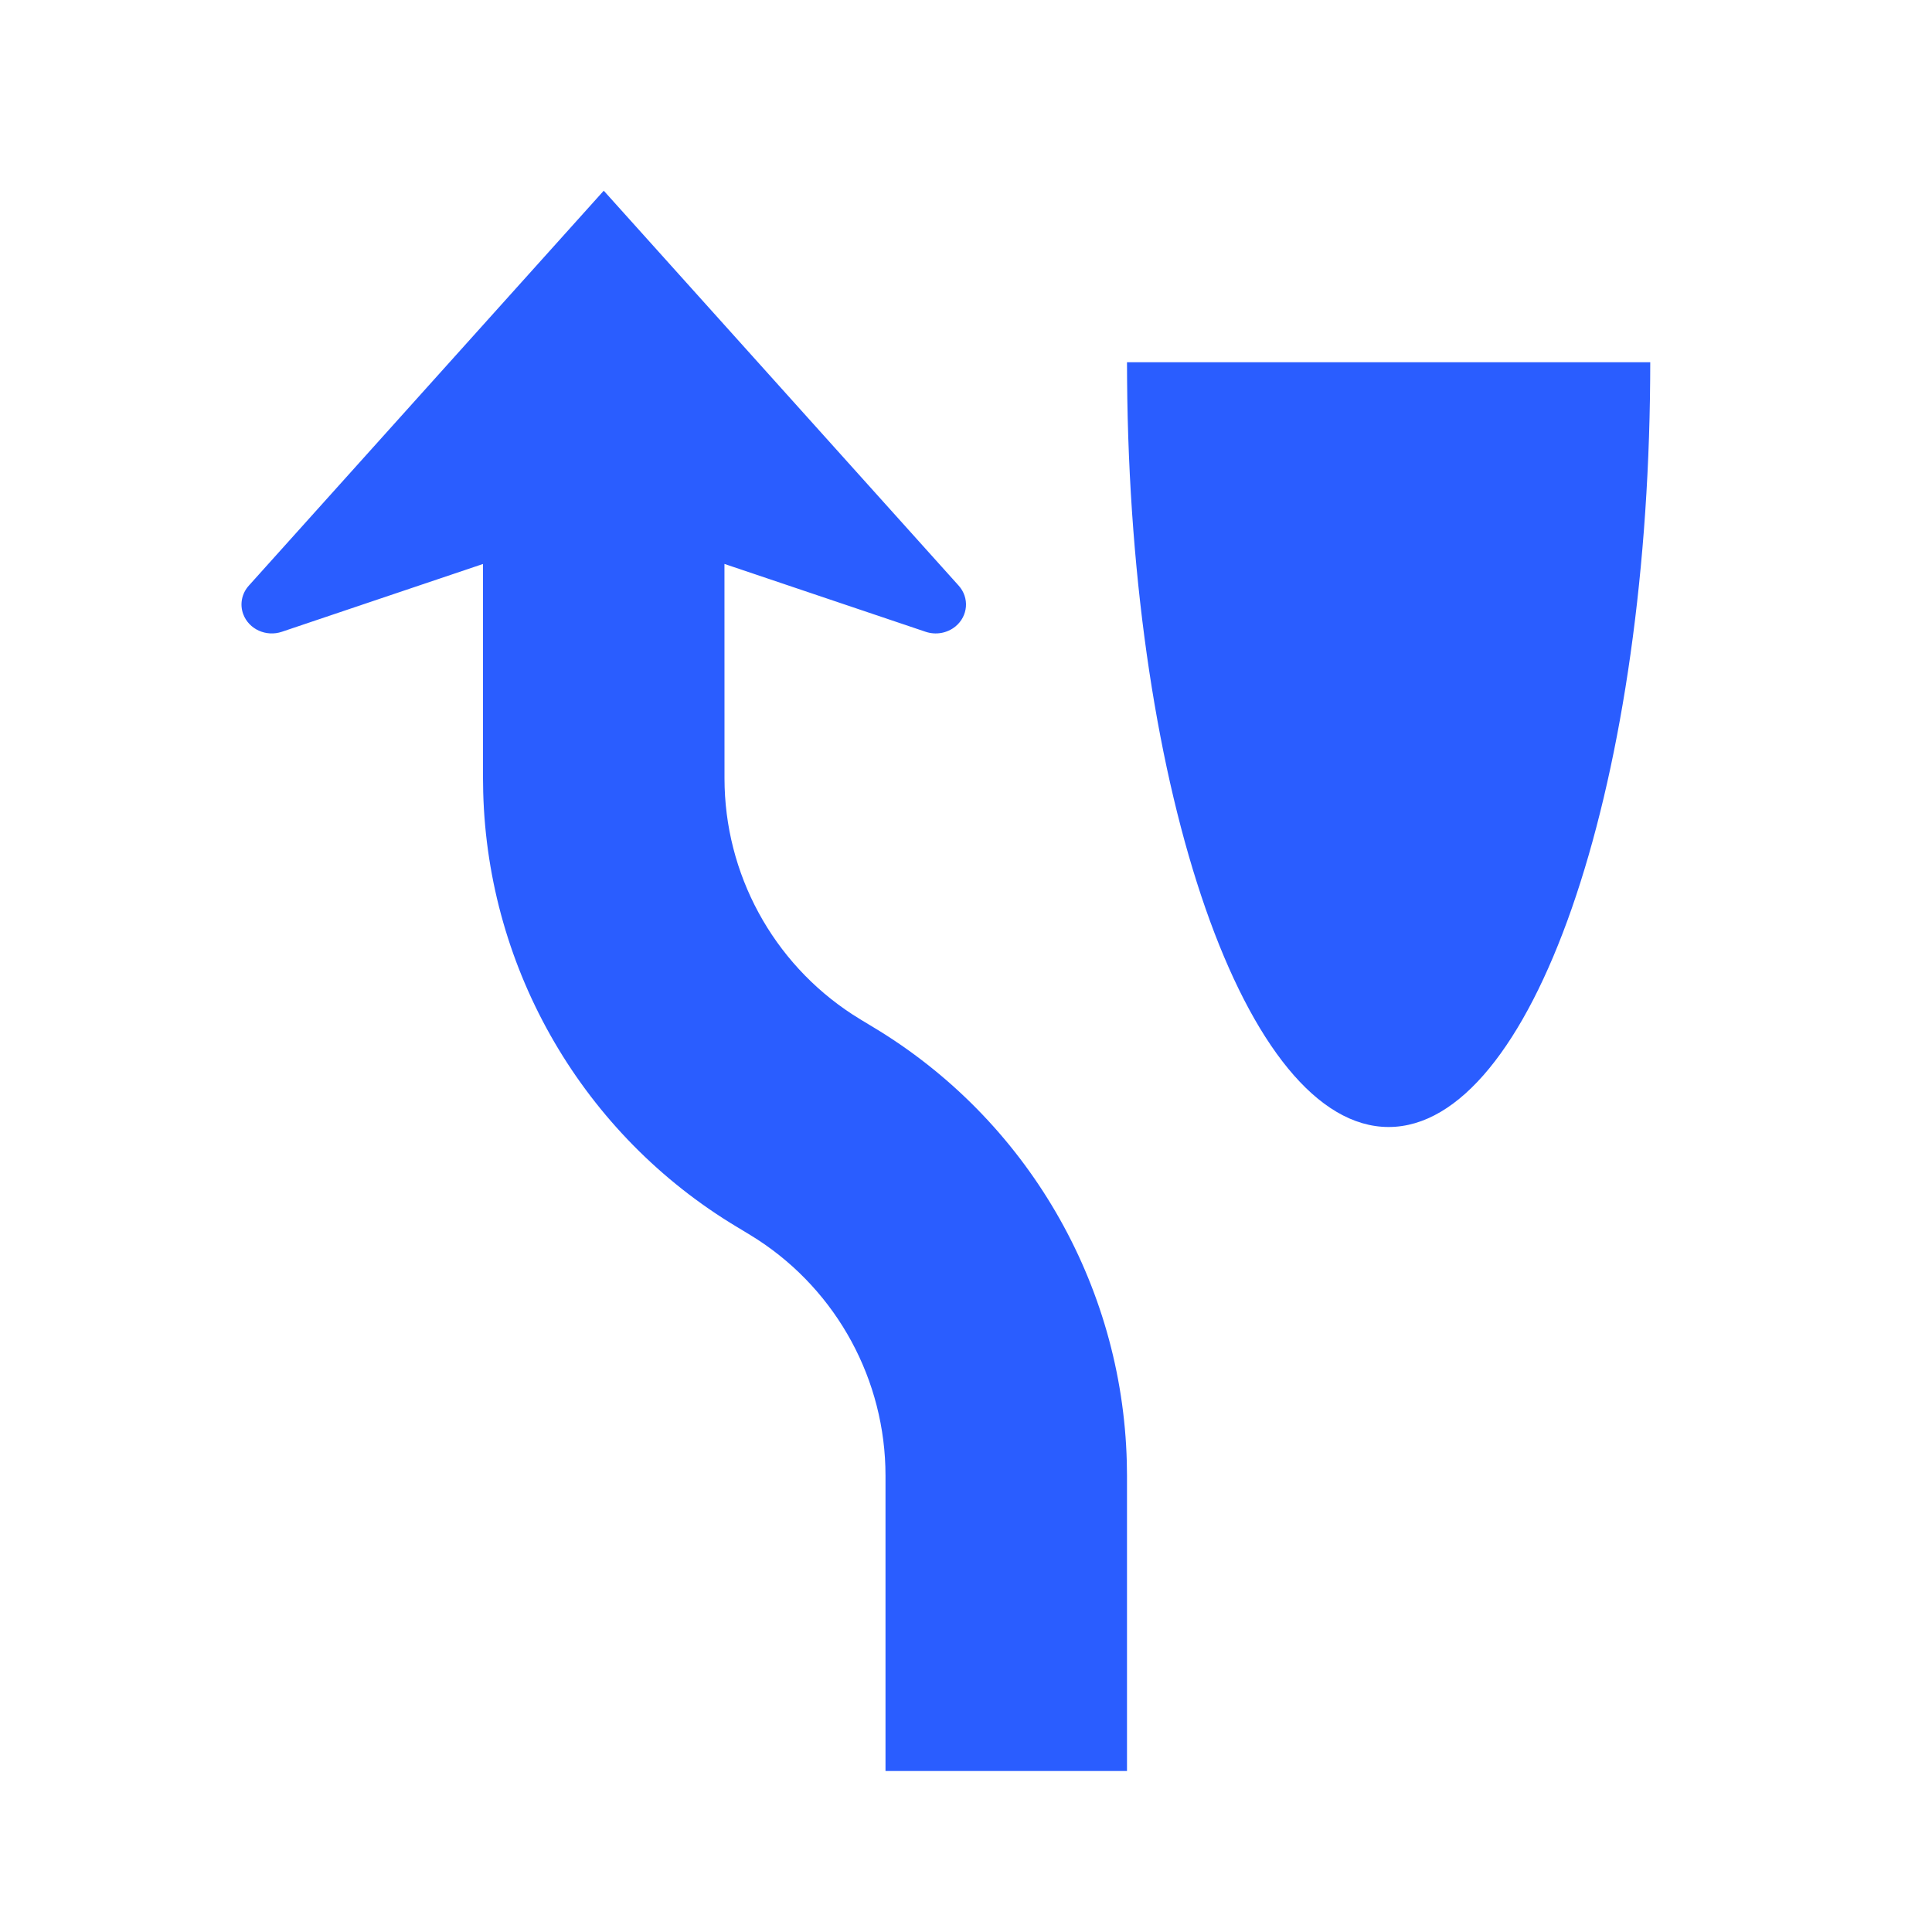 <svg width="48" height="48" viewBox="0 0 48 48" fill="none" xmlns="http://www.w3.org/2000/svg">
<path d="M15 4.738L23.819 14.551C24.089 14.853 24.053 15.306 23.737 15.565C23.532 15.732 23.25 15.782 22.996 15.696L17.999 14.011L18 19.338C18 21.709 19.2 23.913 21.176 25.201L21.398 25.34L21.688 25.515C25.506 27.805 27.879 31.885 27.995 36.32L28 36.662V44H22V36.662C22 34.291 20.8 32.087 18.824 30.799L18.602 30.66L18.312 30.485C14.494 28.195 12.121 24.115 12.005 19.68L12 19.338L11.999 14.012L7.004 15.696C6.612 15.829 6.182 15.633 6.043 15.258C5.953 15.016 6.006 14.746 6.181 14.551L15 4.738ZM41 9L40.998 9.419C40.922 19.719 38.042 28 34.5 28C30.958 28 28.078 19.719 28.002 9.419L28 9H41Z" fill="#2A5DFF"/>
</svg>
